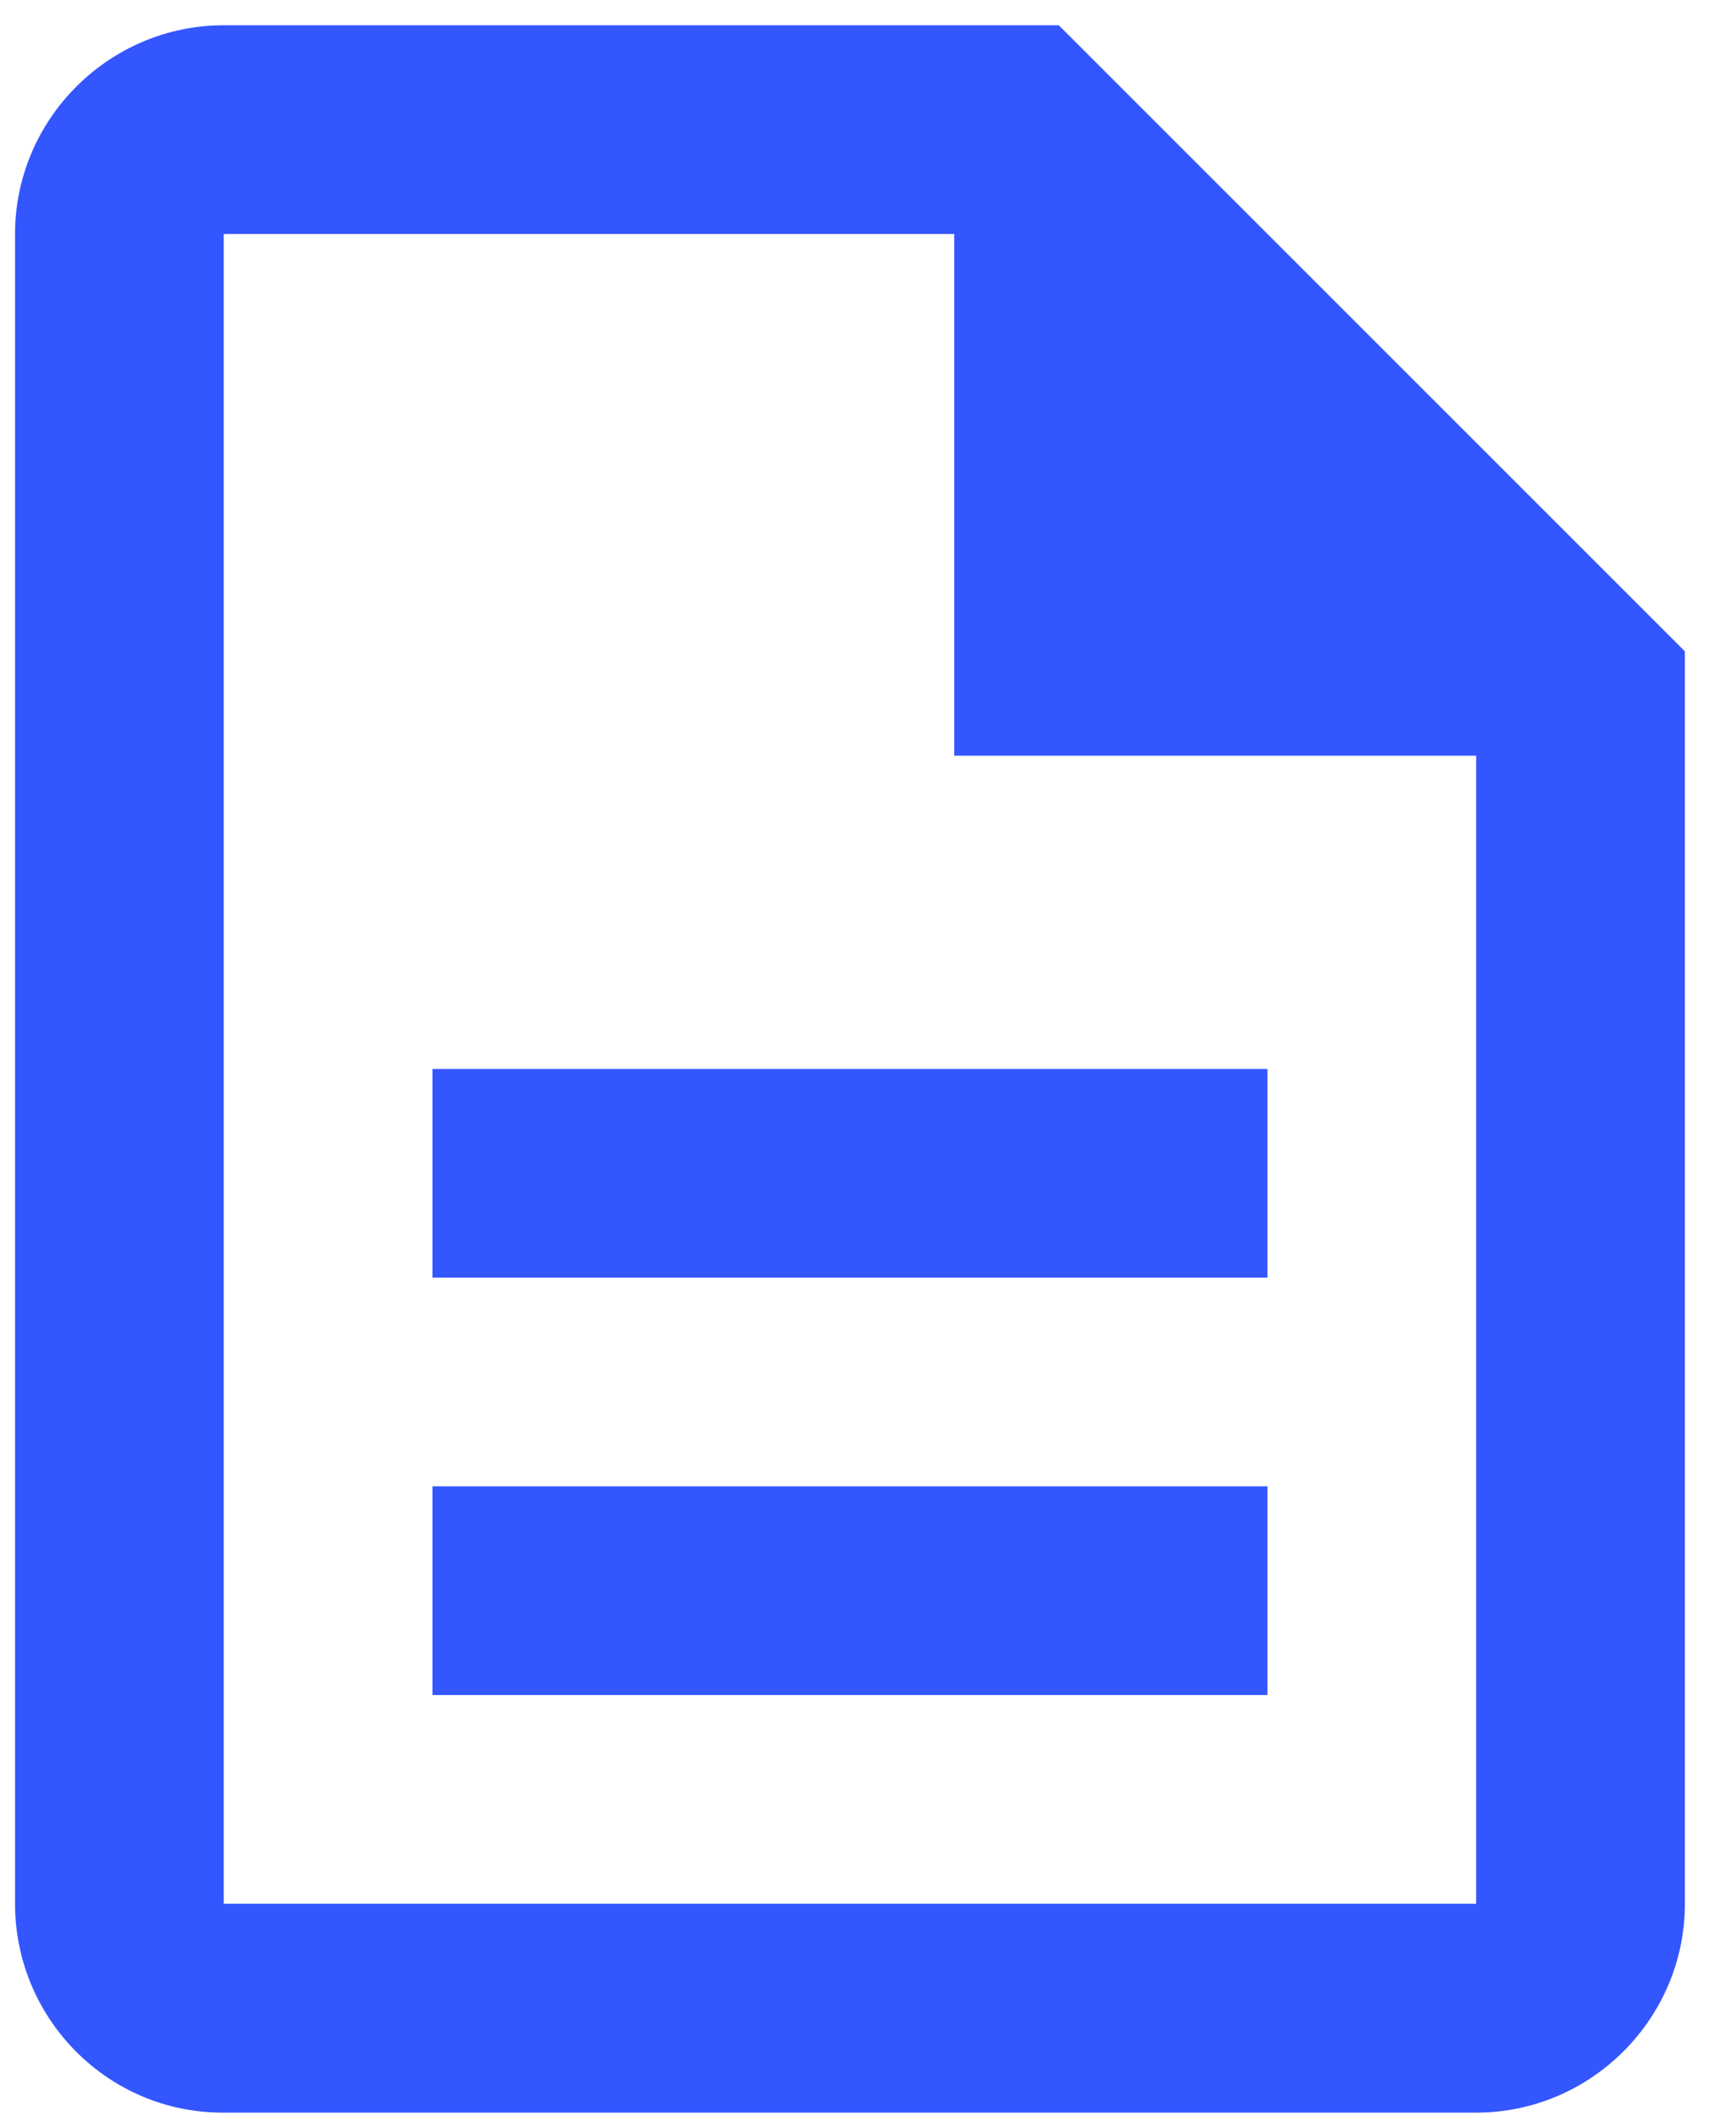 <svg width="9" height="11" viewBox="0 0 9 11" fill="none" xmlns="http://www.w3.org/2000/svg">
	<path d="M2.242 7.706H6.571V8.788H2.242V7.706ZM2.242 5.542H6.571V6.624H2.242V5.542ZM5.489 0.131H1.16C0.565 0.131 0.078 0.618 0.078 1.213V9.87C0.078 10.466 0.559 10.953 1.154 10.953H7.653C8.248 10.953 8.735 10.466 8.735 9.87V3.377L5.489 0.131ZM7.653 9.87H1.16V1.213H4.947V3.918H7.653V9.87Z" fill="#3456FF"/>
</svg>
